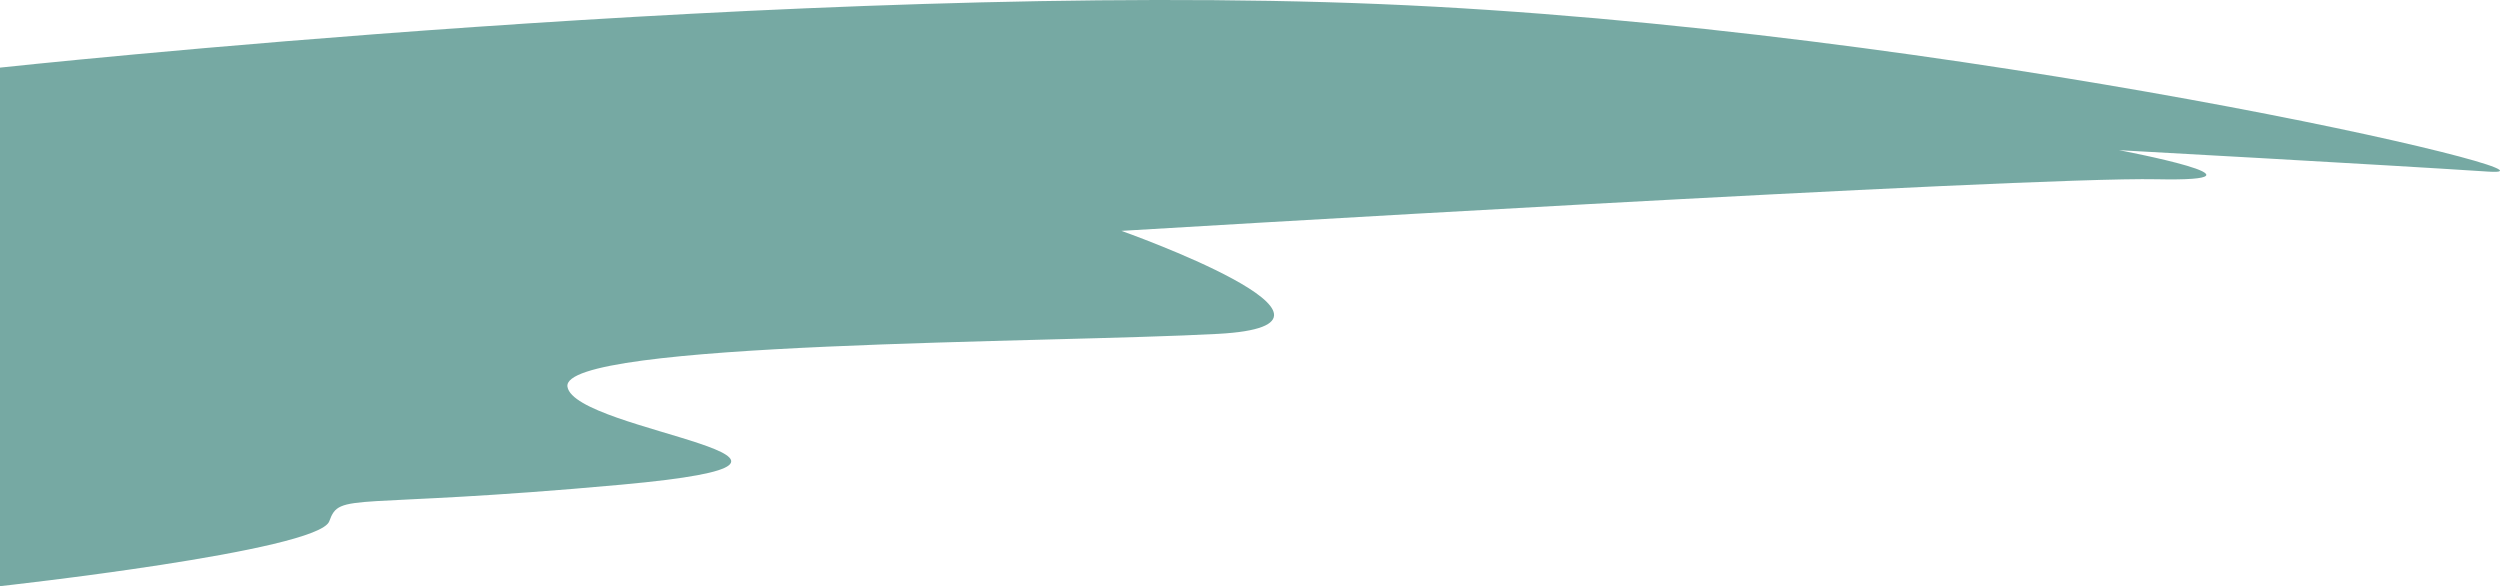 <?xml version="1.0" encoding="UTF-8"?><svg id="Layer_1" xmlns="http://www.w3.org/2000/svg" viewBox="0 0 1031.8 241.92"><defs><style>.cls-1{fill:#0c665c;opacity:.56;}</style></defs><path class="cls-1" d="M0,27.91S333.09-8.12,569.77,1.69c236.68,9.81,501.05,72.02,457.22,69.14-43.82-2.88-152.42-8.85-152.42-8.85,0,0,69.51,13.12,15.42,12-54.09-1.12-427.16,21.3-427.16,21.3,0,0,109.34,38.72,39.94,42.51-69.4,3.79-271.39,3.02-268.57,21.81,2.82,18.79,134.8,30.17,22.18,40.44-112.62,10.26-116.06,2.74-120.48,15.09C131.5,227.49,0,241.92,0,241.92V27.91Z"/></svg>